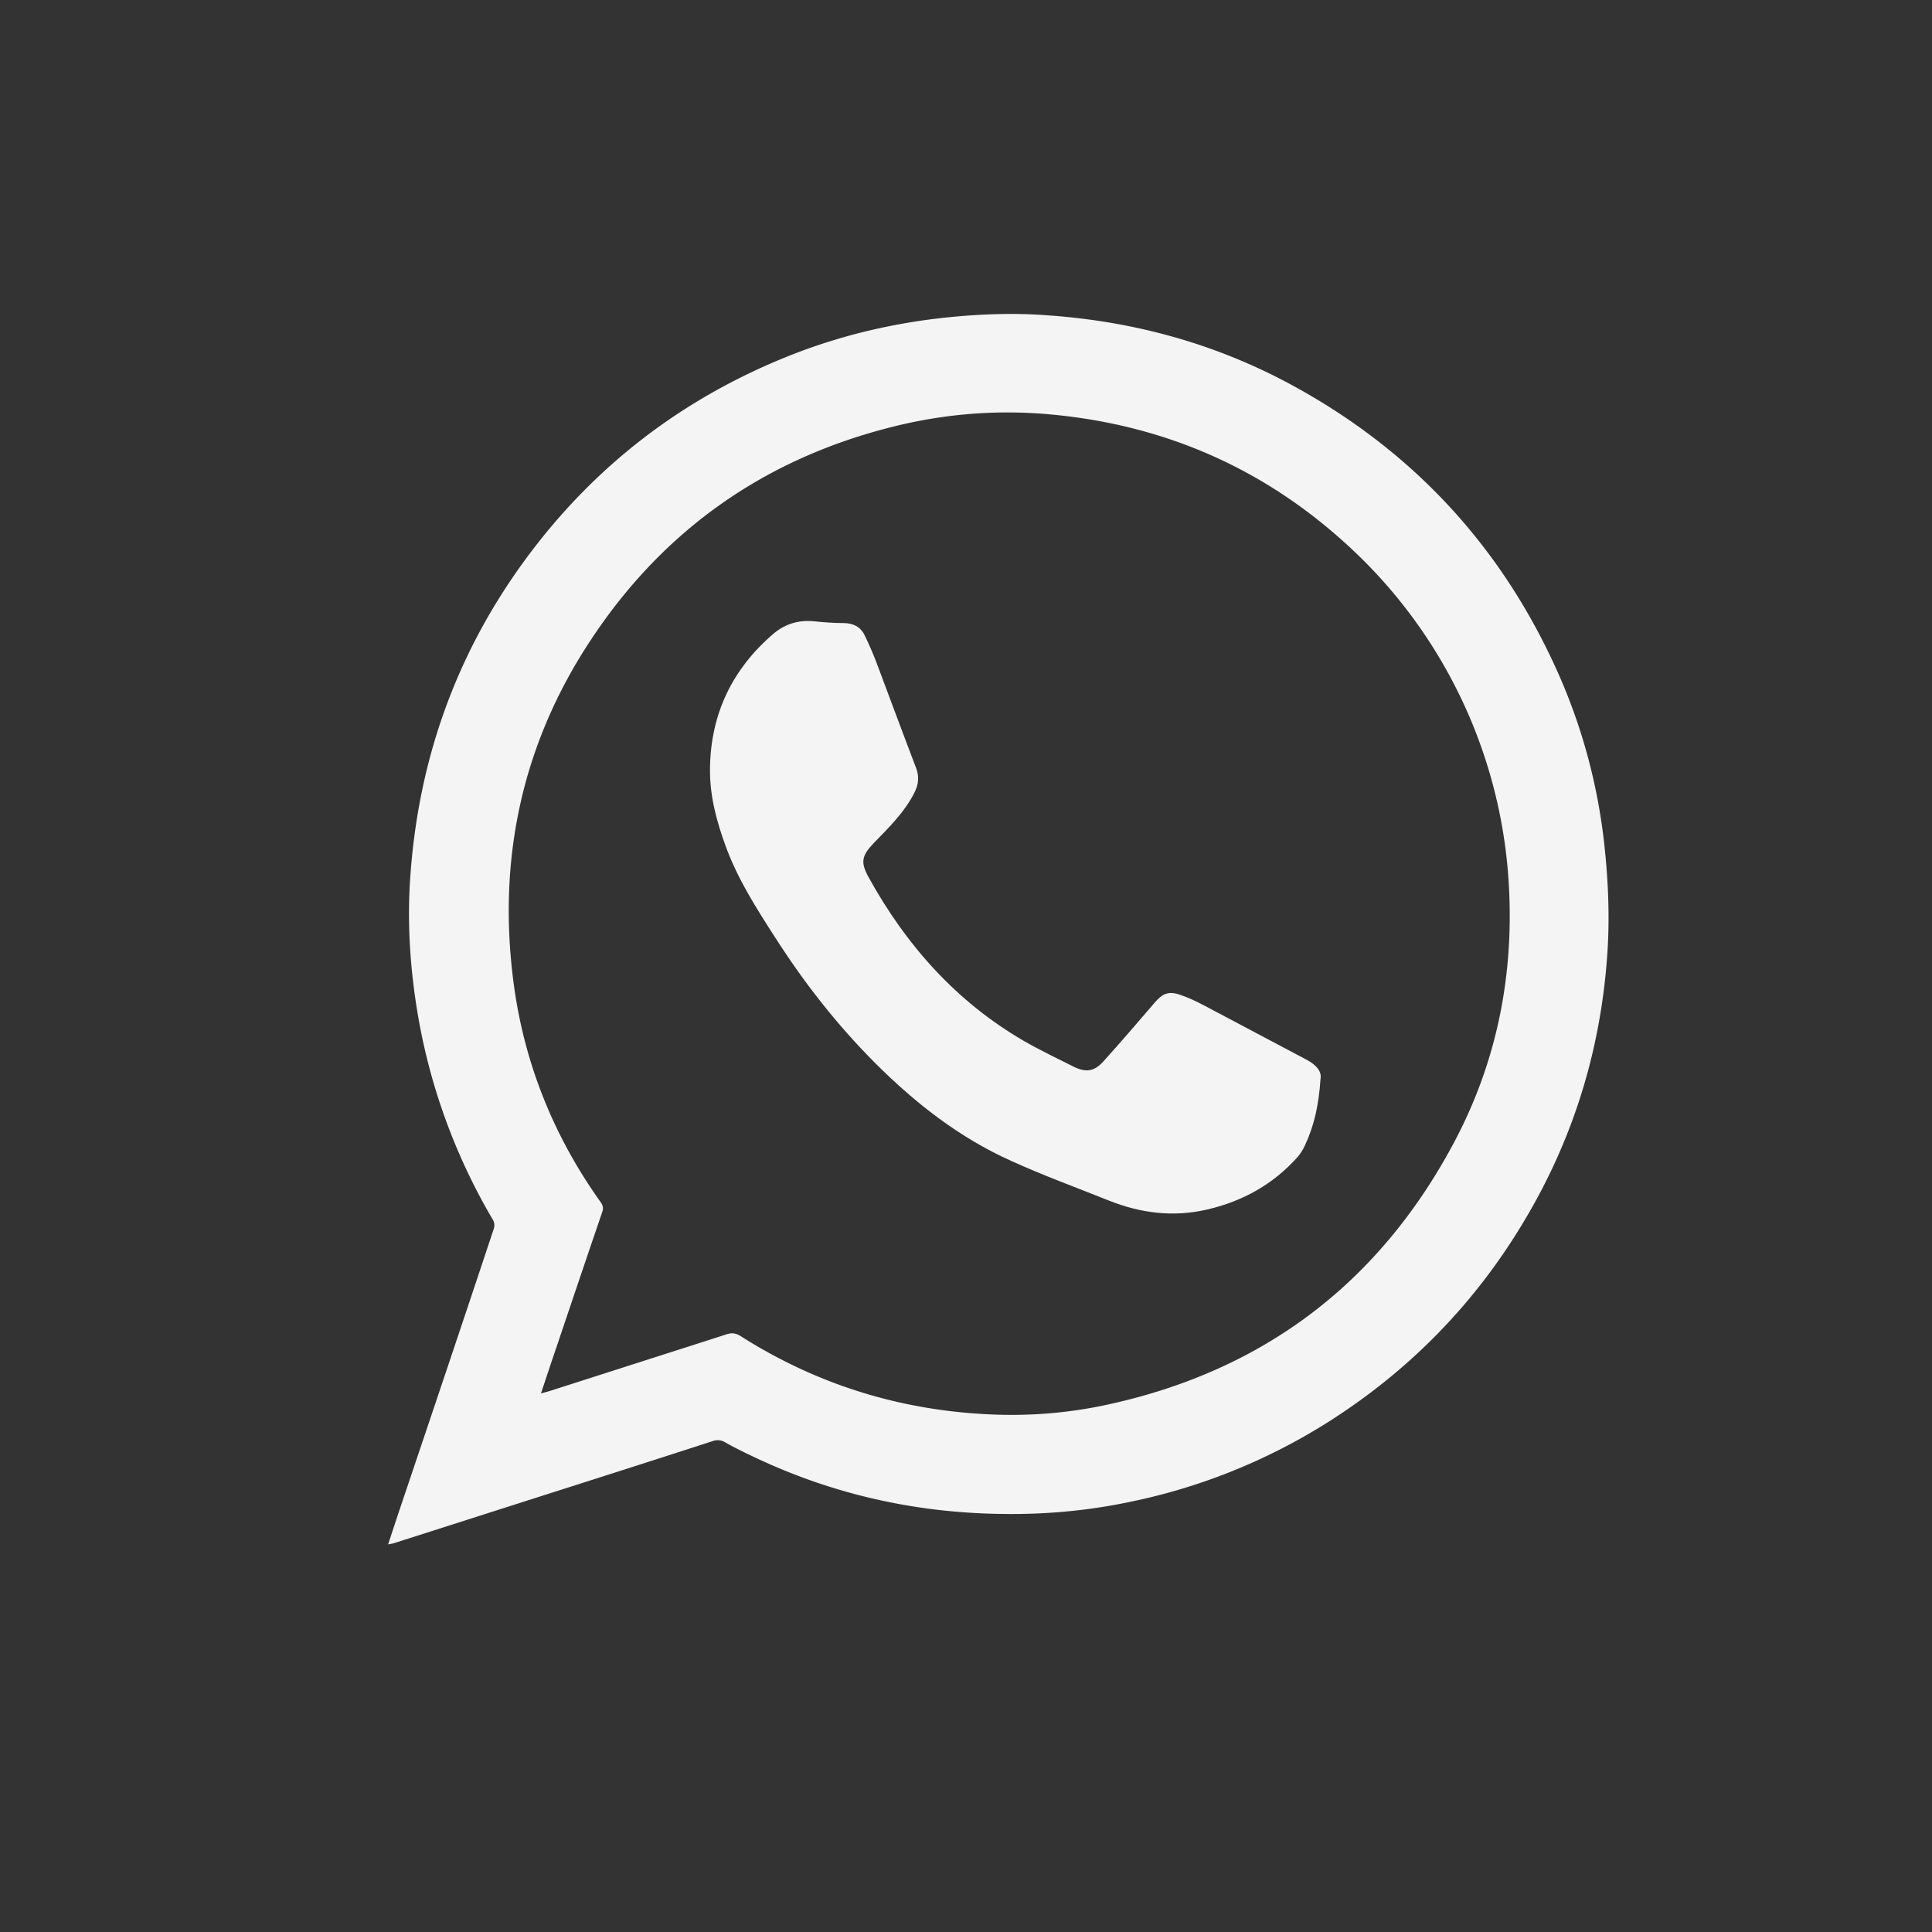 <svg version="1.1" id="Layer_1" xmlns="http://www.w3.org/2000/svg" x="0" y="0" viewBox="0 0 80 80" xml:space="preserve"><rect x="0" y="0" width="80" height="80" fill="#333333" stroke="none"/><style>.st0{fill:#f4f4f4}</style><g id="layer1" transform="translate(-447.043 -105.59)"><path id="Blue_1_" class="st0" d="M108.13 118.45c-1.55 0-2.8 1.25-2.8 2.8v45.19c0 1.55 1.25 2.8 2.8 2.8h24.33v-19.66h-6.62v-7.67h6.62v-5.65c0-6.56 4.01-10.13 9.86-10.13 2.8 0 5.21.21 5.91.3v6.85h-4.06c-3.18 0-3.8 1.51-3.8 3.73v4.9h7.59l-.99 7.67h-6.6v19.66h12.95c1.55 0 2.8-1.25 2.8-2.8v-45.19c0-1.55-1.25-2.8-2.8-2.8h-45.19z"/><path id="path22" class="st0" d="M305.12 132.86c-1.87.83-3.88 1.39-5.98 1.64 2.15-1.29 3.8-3.33 4.58-5.76a20.955 20.955 0 01-6.62 2.53c-1.9-2.02-4.61-3.29-7.6-3.29-5.76 0-10.42 4.66-10.42 10.42 0 .82.09 1.61.27 2.37-8.66-.43-16.34-4.58-21.48-10.89-.9 1.54-1.41 3.33-1.41 5.24 0 3.62 1.84 6.8 4.64 8.67-1.71-.05-3.31-.52-4.72-1.3v.13c0 5.05 3.59 9.26 8.36 10.22-.87.24-1.79.36-2.74.36-.67 0-1.32-.06-1.96-.19 1.33 4.14 5.17 7.15 9.73 7.24-3.57 2.8-8.06 4.46-12.94 4.46-.84 0-1.67-.05-2.49-.15a29.46 29.46 0 0015.97 4.68c19.17 0 29.64-15.88 29.64-29.65 0-.45-.01-.9-.03-1.35 2.03-1.46 3.8-3.29 5.2-5.38"/><path id="path4180" class="st0" d="M211.45 118.45c-6.89 0-11.61 4.21-11.61 11.93v6.66h-7.8v9.03h7.8v23.16h9.32v-23.16h7.78l1.17-9.03h-8.95v-5.77c0-2.61.73-4.4 4.48-4.4h4.78v-8.07c-.83-.1-3.67-.35-6.97-.35z"/><path id="rect3687" class="st0" d="M355.55 118.07c-8.25 0-14.96 6.71-14.96 14.96v21.64c0 8.25 6.71 14.96 14.96 14.96h21.77c8.25 0 14.96-6.71 14.96-14.96v-21.64c0-8.25-6.71-14.96-14.96-14.96h-21.77zm0 4.43h21.77c5.87 0 10.53 4.66 10.53 10.53v21.64c0 5.87-4.66 10.53-10.53 10.53h-21.77c-5.87 0-10.53-4.66-10.53-10.53v-21.64c0-5.87 4.66-10.53 10.53-10.53zm24.75 4.43c-1.71 0-3.1 1.39-3.1 3.1 0 1.71 1.39 3.1 3.1 3.1s3.1-1.39 3.1-3.1c0-1.71-1.38-3.1-3.1-3.1zm-13.87 3.64c-7.31 0-13.28 5.97-13.28 13.28s5.97 13.28 13.28 13.28 13.28-5.97 13.28-13.28-5.97-13.28-13.28-13.28zm0 4.44c4.91 0 8.85 3.93 8.85 8.84s-3.94 8.84-8.85 8.84-8.84-3.93-8.84-8.84 3.93-8.84 8.84-8.84z"/></g><path class="st0" d="M16.07 63.95c.16-.48.3-.91.44-1.33 1.32-3.92 2.64-7.83 3.94-11.75a.45.45 0 00-.04-.36 24.97 24.97 0 01-3.16-8.81c-.28-1.79-.39-3.59-.26-5.4.33-4.76 1.85-9.11 4.66-12.99 2.91-4.02 6.71-6.92 11.34-8.7 2.02-.77 4.11-1.25 6.26-1.47 1.39-.14 2.78-.19 4.17-.08 3.66.26 7.11 1.23 10.32 3.02 4.89 2.72 8.48 6.65 10.76 11.75 1 2.24 1.64 4.59 1.92 7.04.17 1.52.24 3.04.14 4.57-.26 3.92-1.36 7.58-3.36 10.97-2.05 3.49-4.8 6.32-8.23 8.49a24.588 24.588 0 01-8.33 3.32c-1.67.34-3.35.49-5.04.47-3.63-.03-7.1-.8-10.38-2.36-.41-.19-.81-.39-1.2-.61a.588.588 0 00-.5-.05c-2.22.72-4.44 1.43-6.67 2.14l-6.57 2.1-.21.04zm6.33-6.25c.18-.05.29-.08.39-.11 2.43-.78 4.87-1.56 7.3-2.34.21-.07.37-.05.57.07 3.11 1.98 6.51 3.05 10.19 3.24 1.69.09 3.37-.04 5.02-.4 6.43-1.4 11.21-5.01 14.31-10.8 1.81-3.38 2.53-7.02 2.29-10.85a20.603 20.603 0 00-6.21-13.5c-3.56-3.45-7.83-5.4-12.77-5.85-2.18-.2-4.35-.03-6.48.5-5.32 1.32-9.52 4.26-12.54 8.83-2.88 4.35-3.89 9.16-3.19 14.31.45 3.29 1.67 6.29 3.6 8.99.09.13.11.24.06.39-.64 1.87-1.27 3.74-1.9 5.61-.21.61-.41 1.22-.64 1.91z"/><path class="st0" d="M54.68 44.67c-.07 1.07-.26 1.94-.65 2.77-.08.17-.18.33-.3.47-1.01 1.13-2.27 1.83-3.73 2.17-1.41.33-2.76.16-4.09-.37-1.35-.54-2.72-1.04-4.04-1.64-2.14-.96-3.97-2.39-5.62-4.04-1.6-1.6-2.98-3.37-4.19-5.27-.76-1.18-1.51-2.36-2-3.69-.39-1.06-.68-2.14-.66-3.27.03-2.25.93-4.11 2.64-5.57.49-.41 1.06-.57 1.7-.5.39.04.79.07 1.19.07.39 0 .7.15.87.5.2.41.38.83.54 1.26.53 1.41 1.05 2.82 1.59 4.23.14.36.11.69-.07 1.04-.41.81-1.05 1.43-1.67 2.07-.51.53-.57.8-.22 1.43 1.55 2.81 3.62 5.14 6.42 6.77.68.39 1.39.73 2.09 1.08.5.24.84.18 1.21-.23.72-.8 1.42-1.61 2.12-2.43.32-.37.56-.49 1.02-.34.37.12.72.29 1.06.47 1.41.74 2.82 1.5 4.23 2.24.37.2.62.47.56.78z"/></svg>
